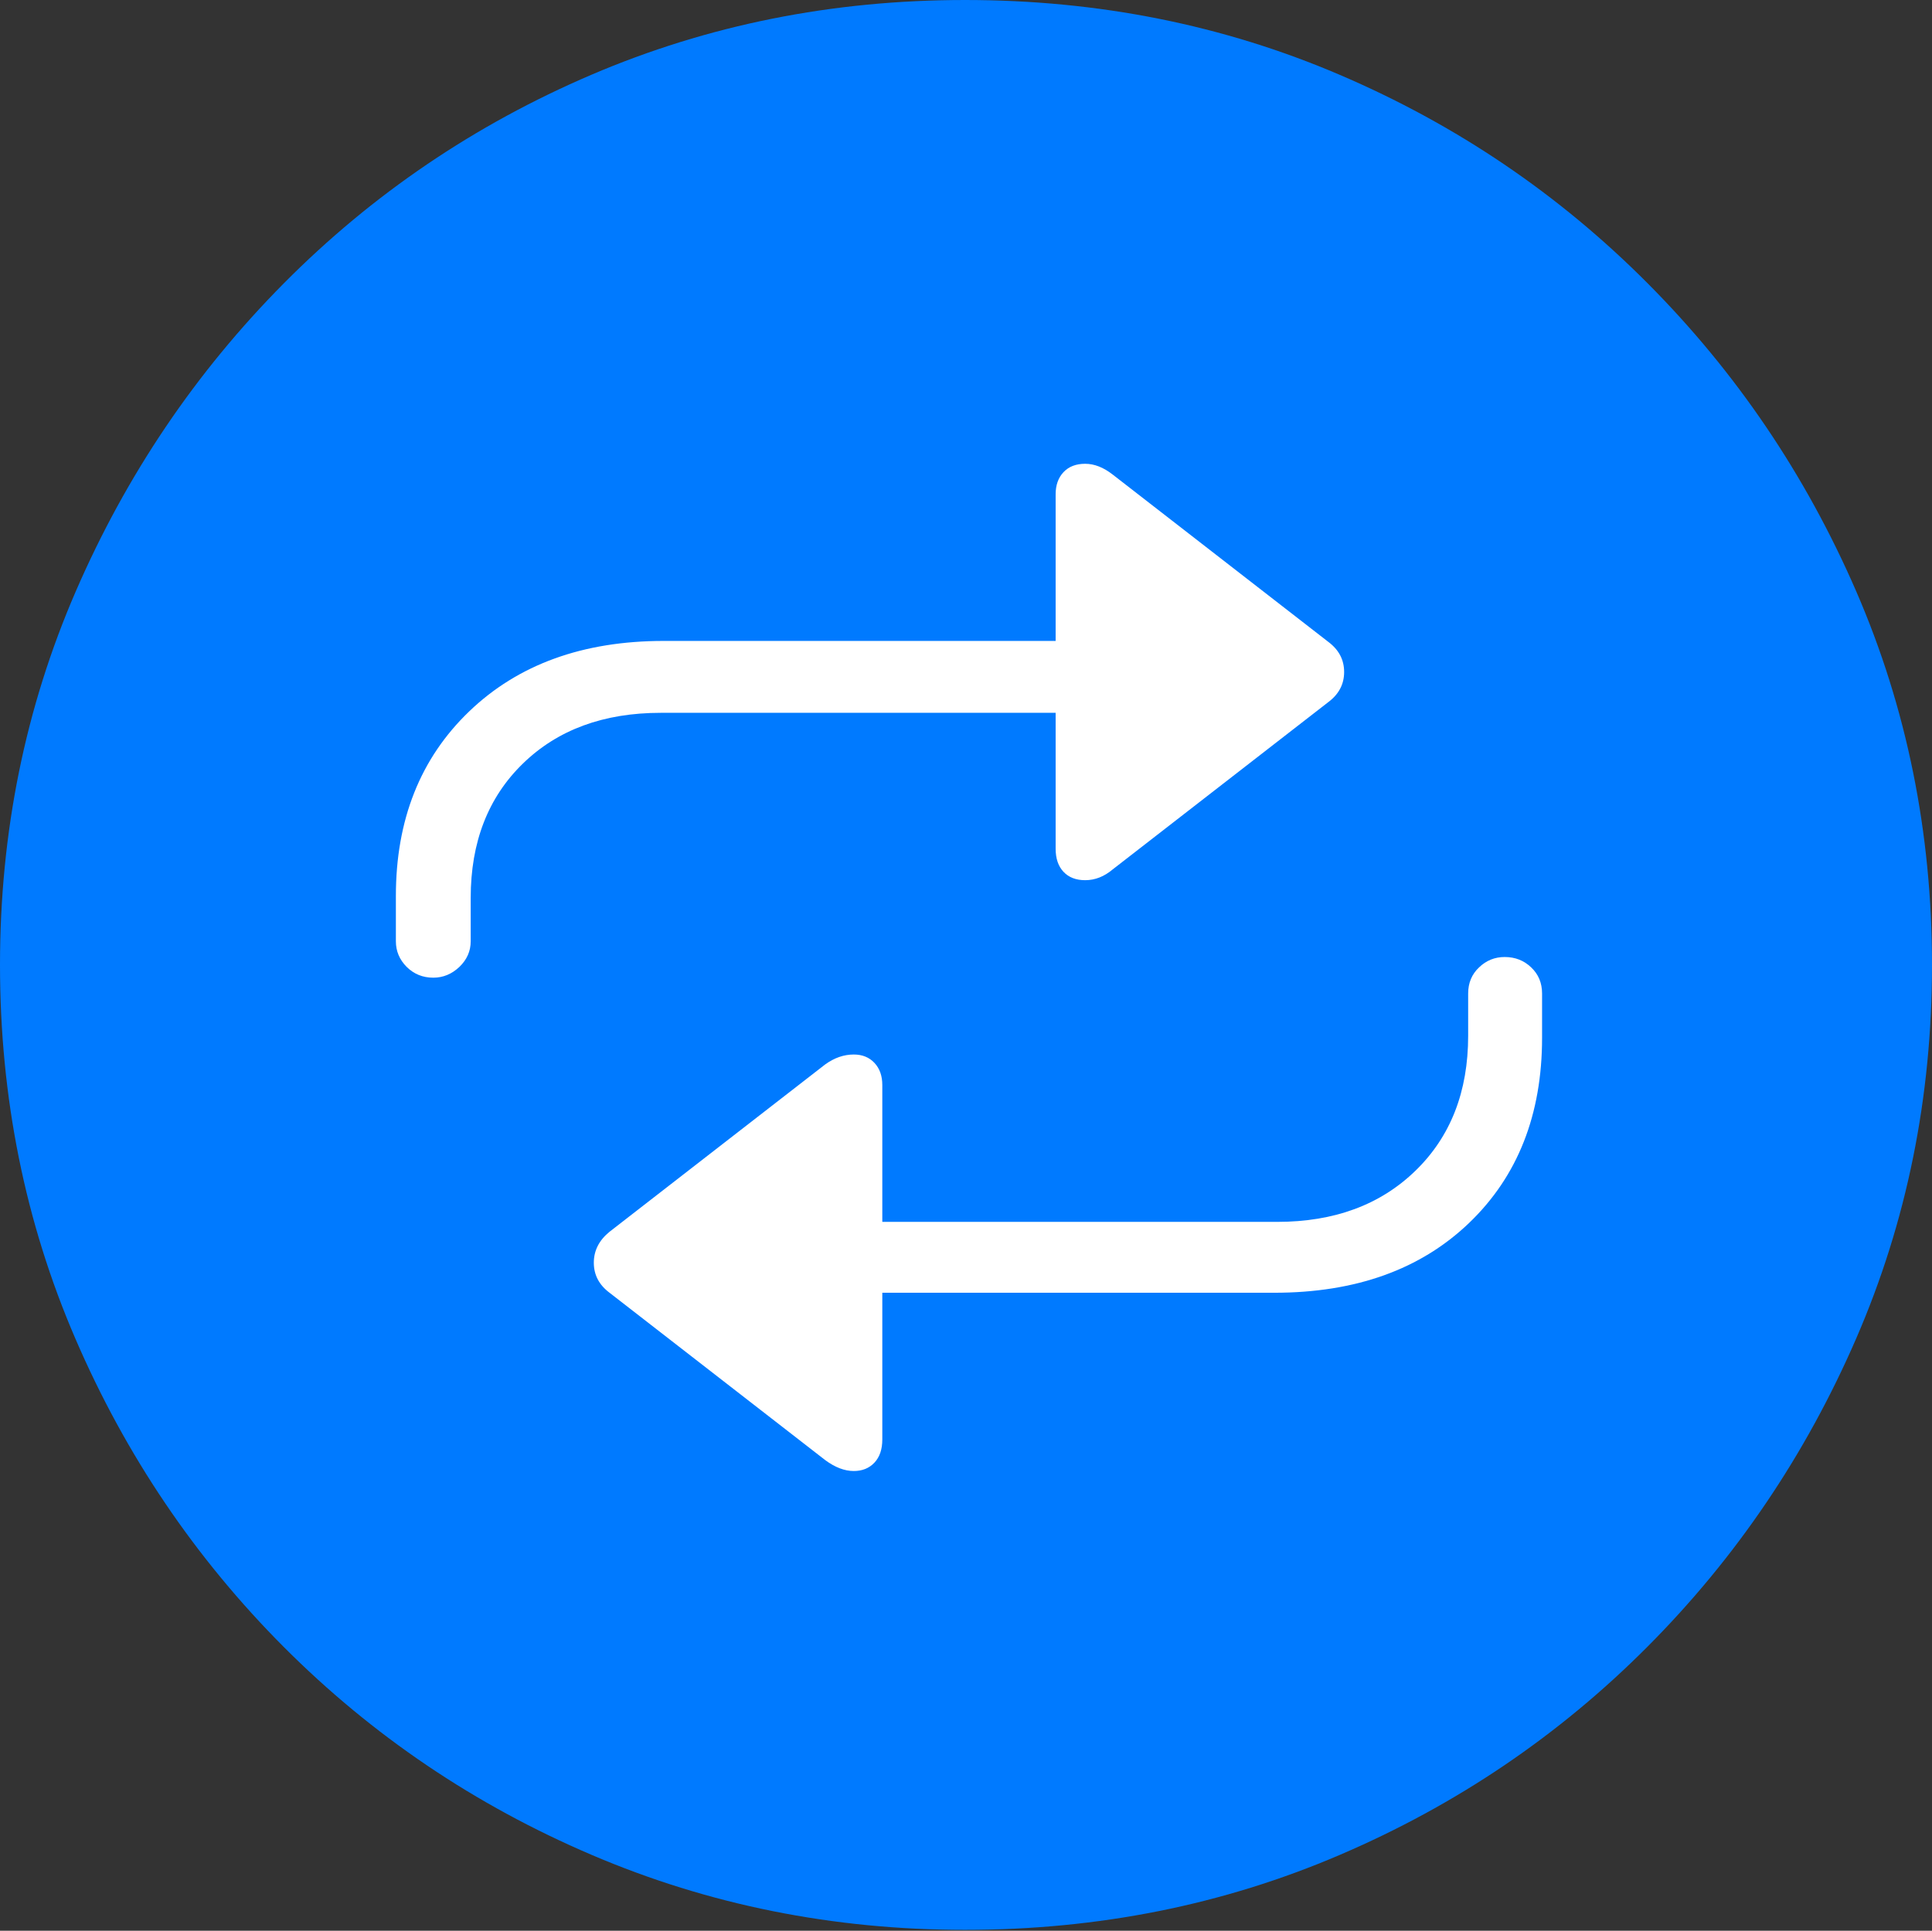<?xml version="1.0" encoding="UTF-8"?>
<!--Generator: Apple Native CoreSVG 175-->
<!DOCTYPE svg
PUBLIC "-//W3C//DTD SVG 1.1//EN"
       "http://www.w3.org/Graphics/SVG/1.1/DTD/svg11.dtd">
<svg version="1.1" xmlns="http://www.w3.org/2000/svg" xmlns:xlink="http://www.w3.org/1999/xlink" width="19.16" height="19.15">
 <rect width="100%" height="100%" fill="#333333" stroke="none"/>
 <g>
  <rect height="19.15" opacity="0" width="19.16" x="0" y="0"/>
  <path d="M9.57 19.141Q11.553 19.141 13.286 18.398Q15.02 17.656 16.338 16.333Q17.656 15.01 18.408 13.276Q19.16 11.543 19.16 9.57Q19.16 7.598 18.408 5.864Q17.656 4.131 16.338 2.808Q15.02 1.484 13.286 0.742Q11.553 0 9.57 0Q7.598 0 5.864 0.742Q4.131 1.484 2.817 2.808Q1.504 4.131 0.752 5.864Q0 7.598 0 9.57Q0 11.543 0.747 13.276Q1.494 15.01 2.812 16.333Q4.131 17.656 5.869 18.398Q7.607 19.141 9.57 19.141Z" fill="#007aff"/>
  <path d="M3.926 8.887Q3.926 7.754 4.653 7.056Q5.381 6.357 6.582 6.357L10.469 6.357L10.469 4.902Q10.469 4.766 10.547 4.683Q10.625 4.6 10.762 4.6Q10.898 4.6 11.035 4.707L13.174 6.367Q13.33 6.484 13.33 6.665Q13.33 6.846 13.174 6.963L11.035 8.623Q10.908 8.73 10.762 8.73Q10.625 8.73 10.547 8.647Q10.469 8.564 10.469 8.418L10.469 7.07L6.553 7.07Q5.703 7.07 5.186 7.573Q4.668 8.076 4.668 8.906L4.668 9.336Q4.668 9.482 4.556 9.59Q4.443 9.697 4.297 9.697Q4.141 9.697 4.033 9.59Q3.926 9.482 3.926 9.336ZM15.293 10.293Q15.293 11.435 14.57 12.129Q13.848 12.822 12.637 12.822L8.75 12.822L8.75 14.277Q8.75 14.424 8.672 14.507Q8.594 14.59 8.467 14.59Q8.33 14.59 8.184 14.482L6.045 12.822Q5.889 12.705 5.889 12.524Q5.889 12.344 6.045 12.217L8.184 10.557Q8.32 10.459 8.467 10.459Q8.594 10.459 8.672 10.542Q8.75 10.625 8.75 10.762L8.75 12.119L12.666 12.119Q13.516 12.119 14.038 11.611Q14.56 11.104 14.56 10.273L14.56 9.854Q14.56 9.697 14.668 9.595Q14.775 9.492 14.922 9.492Q15.078 9.492 15.185 9.595Q15.293 9.697 15.293 9.854Z" fill="#ffffff"/>
 </g>
</svg>

